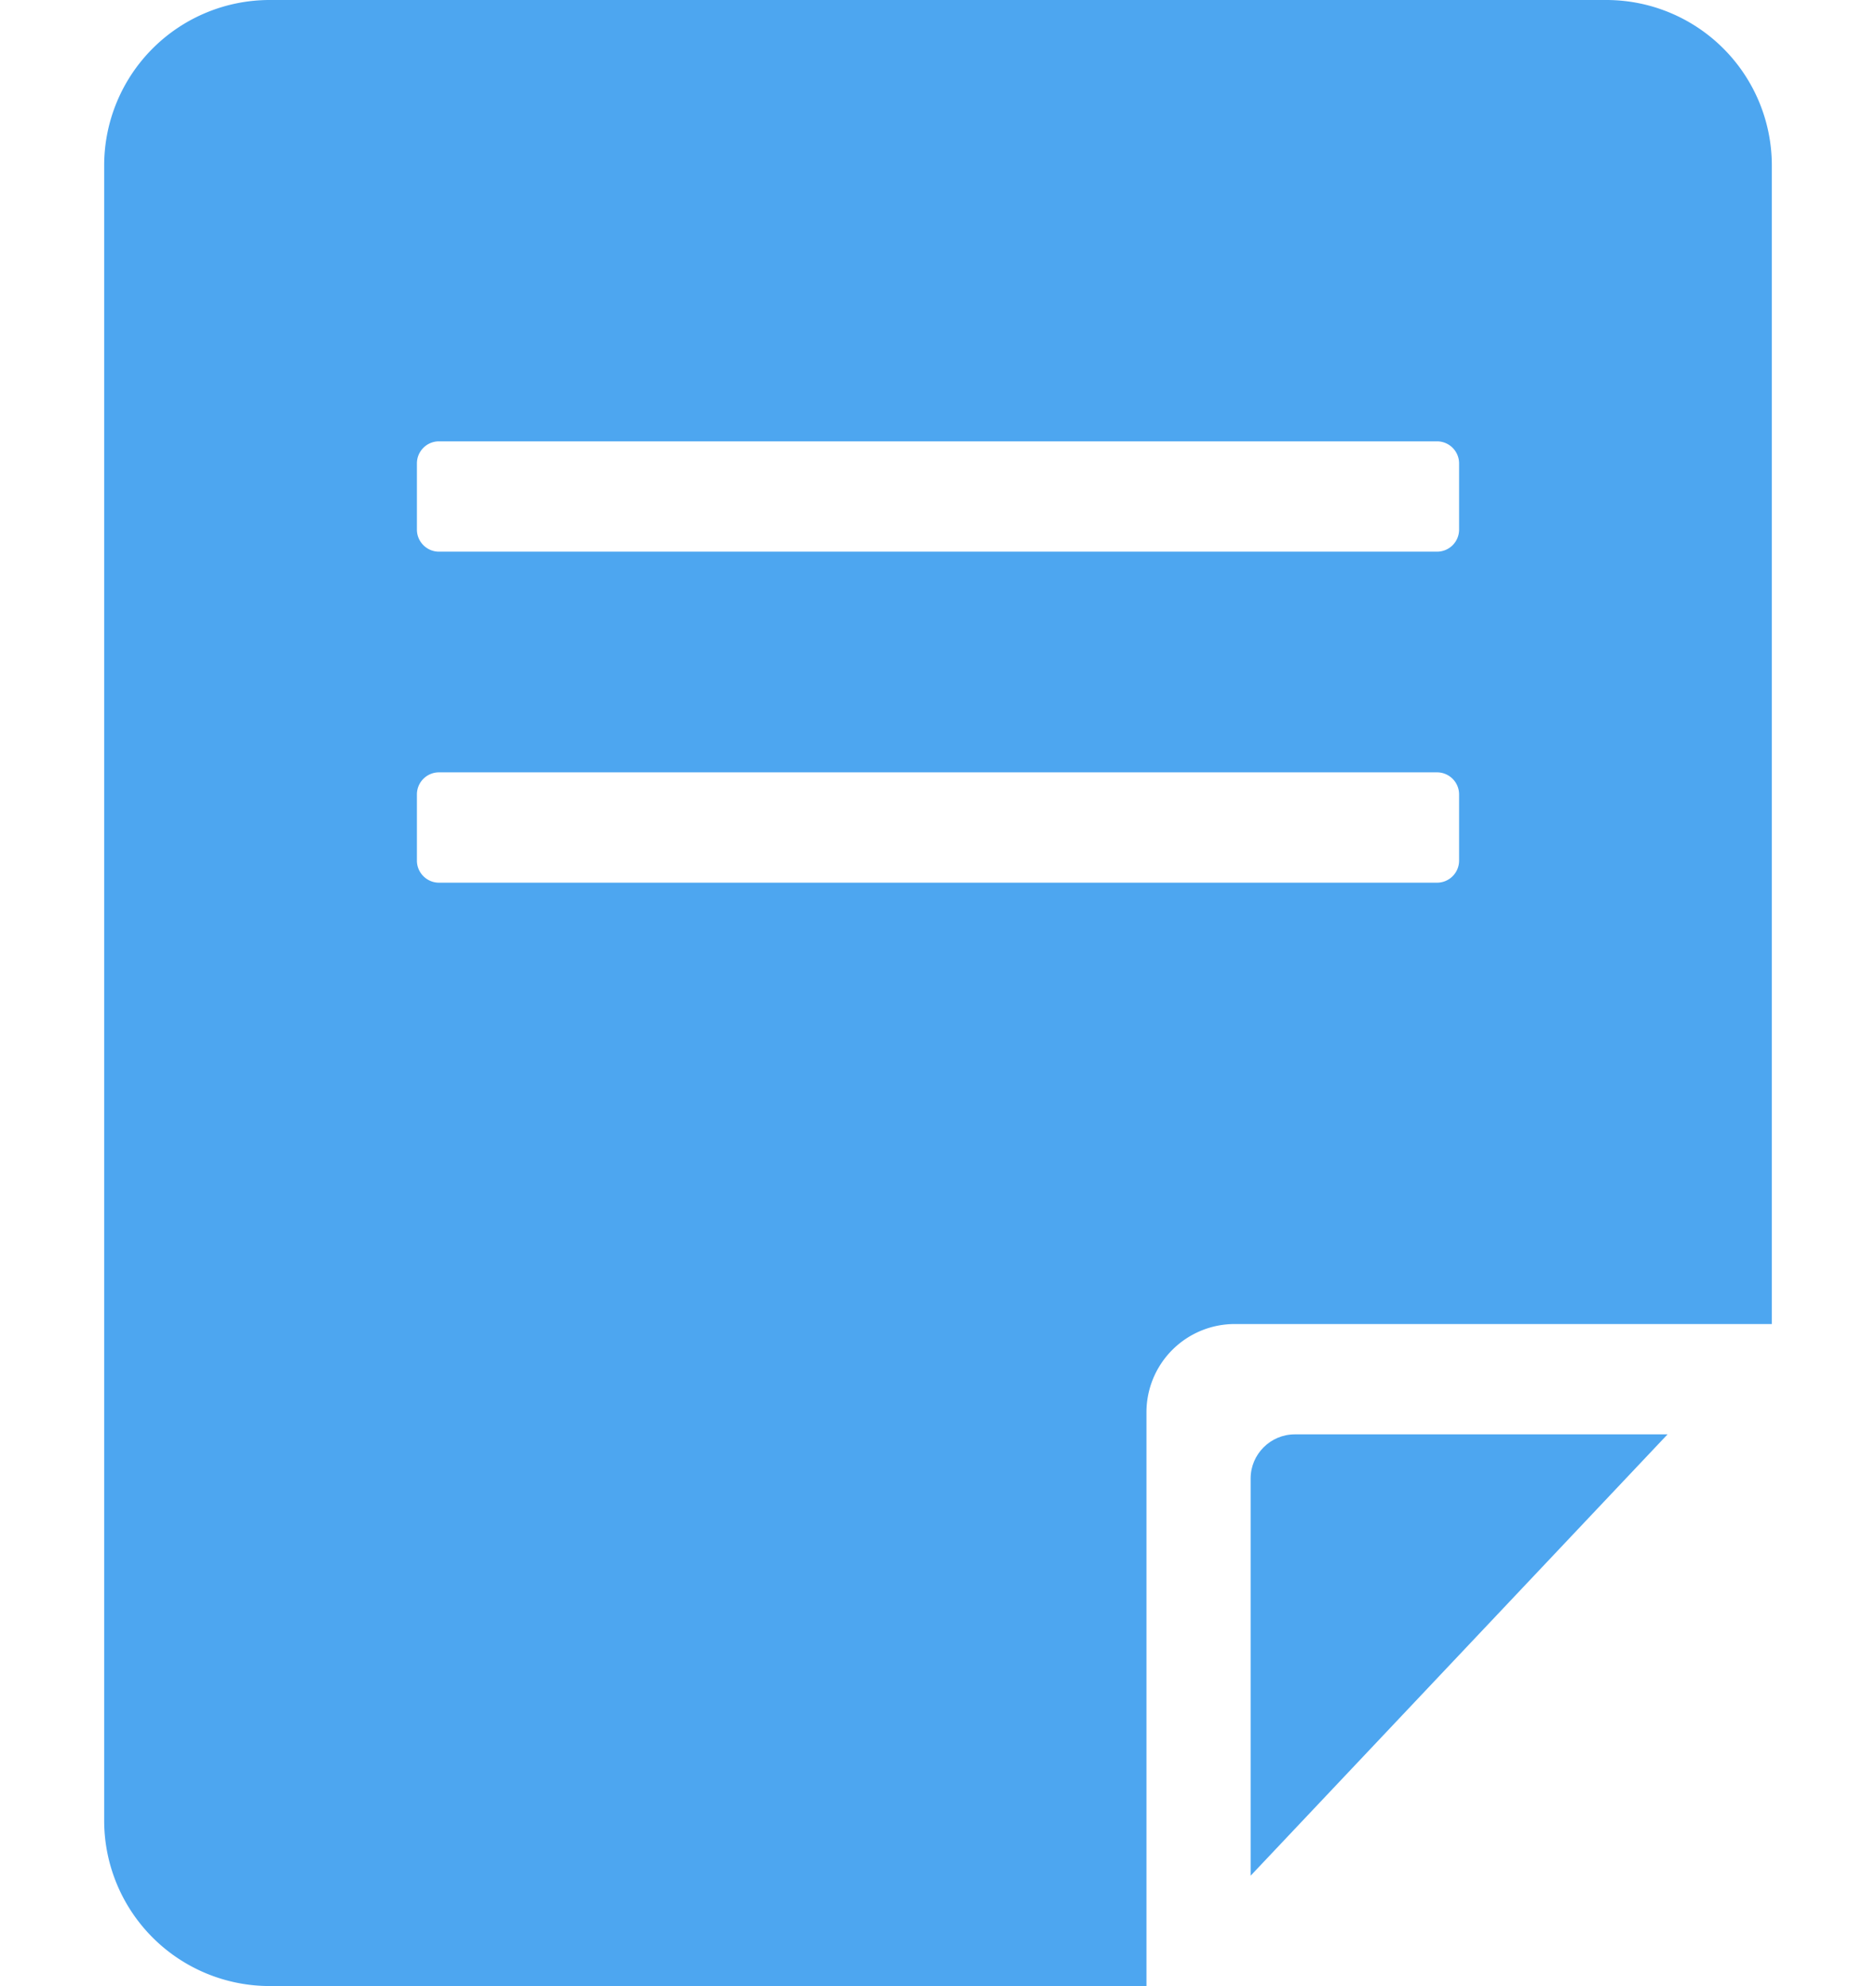 
<svg xmlns="http://www.w3.org/2000/svg" viewBox="0 0 17 18">
  <g fill="#4DA6F0" fill-rule="evenodd">
    <path fill="#4DA6F0" d="M10.389 18H2.444a1.5 1.5 0 0 1-1.5-1.5v-15a1.5 1.5 0 0 1 1.5-1.5h12.112a1.5 1.5 0 0 1 1.5 1.5V12h-4.867a.8.8 0 0 0-.8.8V18zM3.978 4a.2.2 0 0 0-.2.2v.6c0 .11.09.2.2.2h9.044a.2.2 0 0 0 .2-.2v-.6a.2.2 0 0 0-.2-.2H3.978zm0 3a.2.2 0 0 0-.2.2v.6c0 .11.09.2.2.2h9.044a.2.2 0 0 0 .2-.2v-.6a.2.2 0 0 0-.2-.2H3.978z"></path>
    <path d="M15.111 13l-3.778 4v-3.6c0-.22.18-.4.4-.4h3.378z"></path>
  </g>
</svg>
